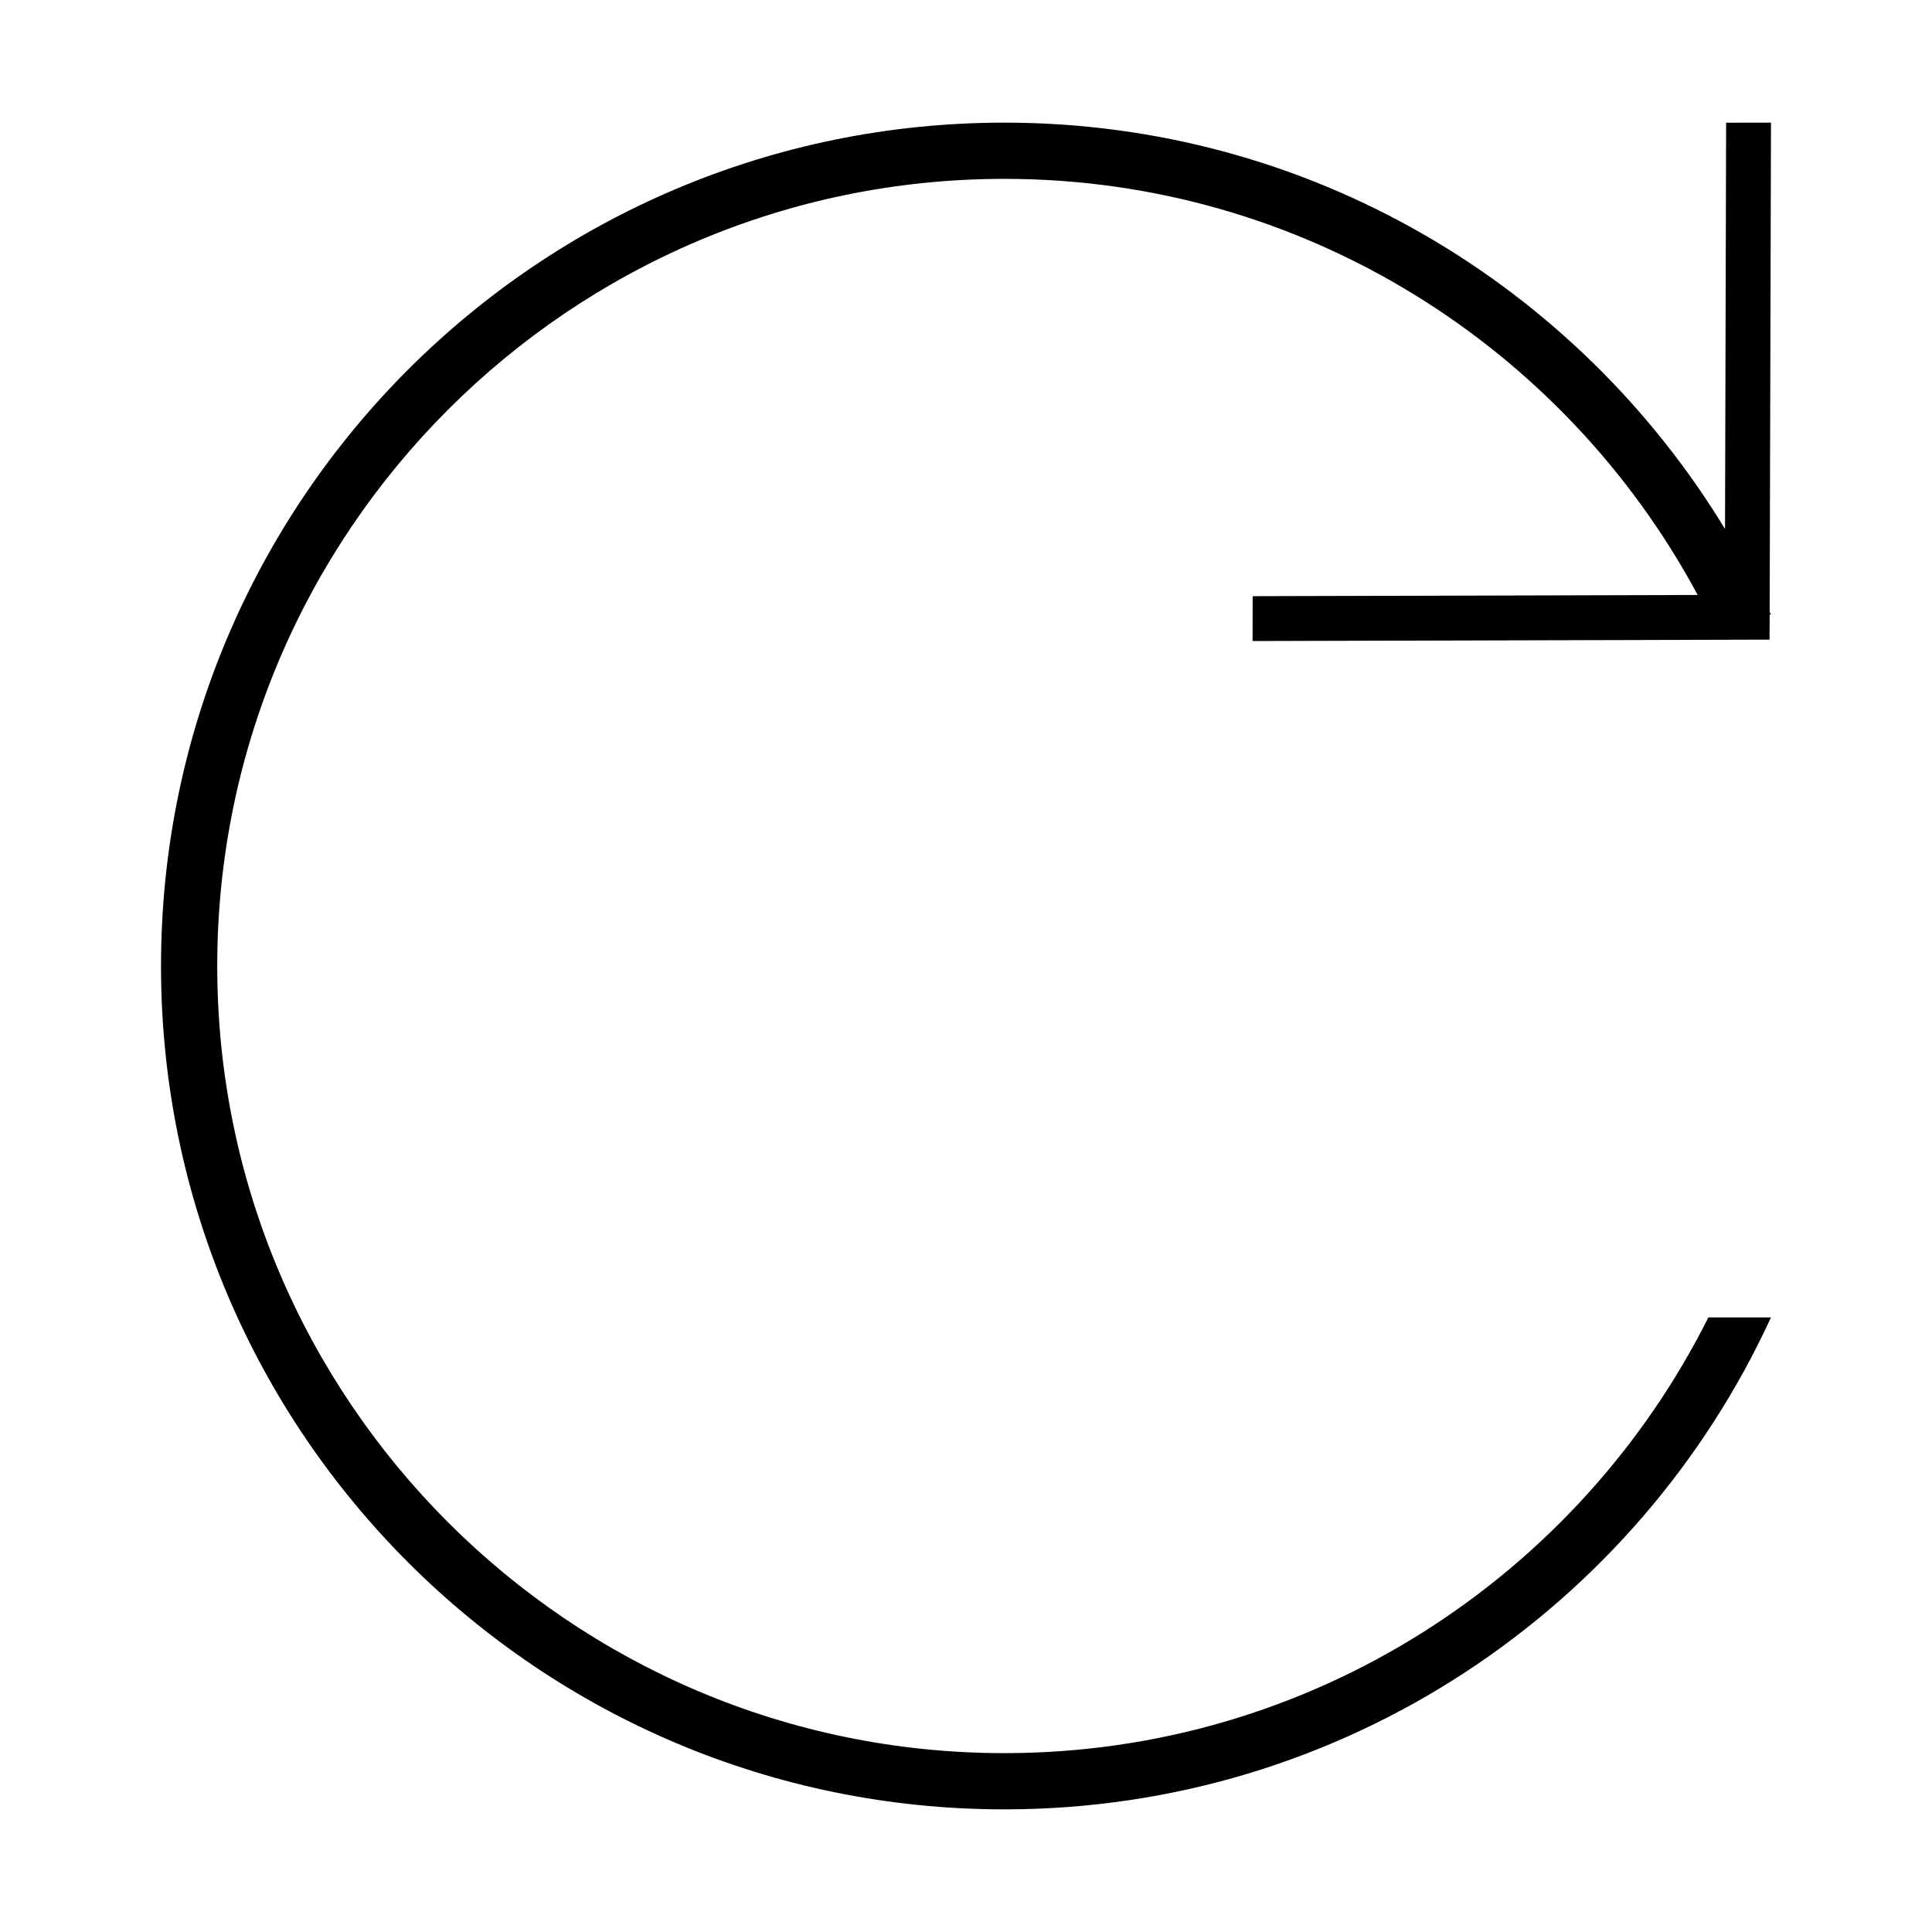 <?xml version="1.0" standalone="no"?><!DOCTYPE svg PUBLIC "-//W3C//DTD SVG 1.1//EN" "http://www.w3.org/Graphics/SVG/1.1/DTD/svg11.dtd"><svg t="1536822273804" class="icon" style="" viewBox="0 0 1024 1024" version="1.1" xmlns="http://www.w3.org/2000/svg" p-id="2073" xmlns:xlink="http://www.w3.org/1999/xlink" width="200" height="200"><defs><style type="text/css"></style></defs><path d="M663.881 339.763l274.021-0.742 0.058-13.271 0.699 0c-0.204-0.48-0.495-0.945-0.699-1.426L938.658 65l-23.776 0.044L914.3 280.41C835.9 151.374 694.321 65 532.342 65c-246.869 0-447 200.132-447 447 0 246.84 200.131 447 447 447 180.343 0 335.657-106.919 406.316-260.75l-33.176 0C836.948 835.027 695.456 929.2 532.342 929.2c-230.048 0-417.2-187.152-417.2-417.2s187.152-417.2 417.2-417.2c158.895 0 297.068 89.487 367.466 220.547l-235.868 0.64L663.881 339.763z" p-id="2074"></path></svg>